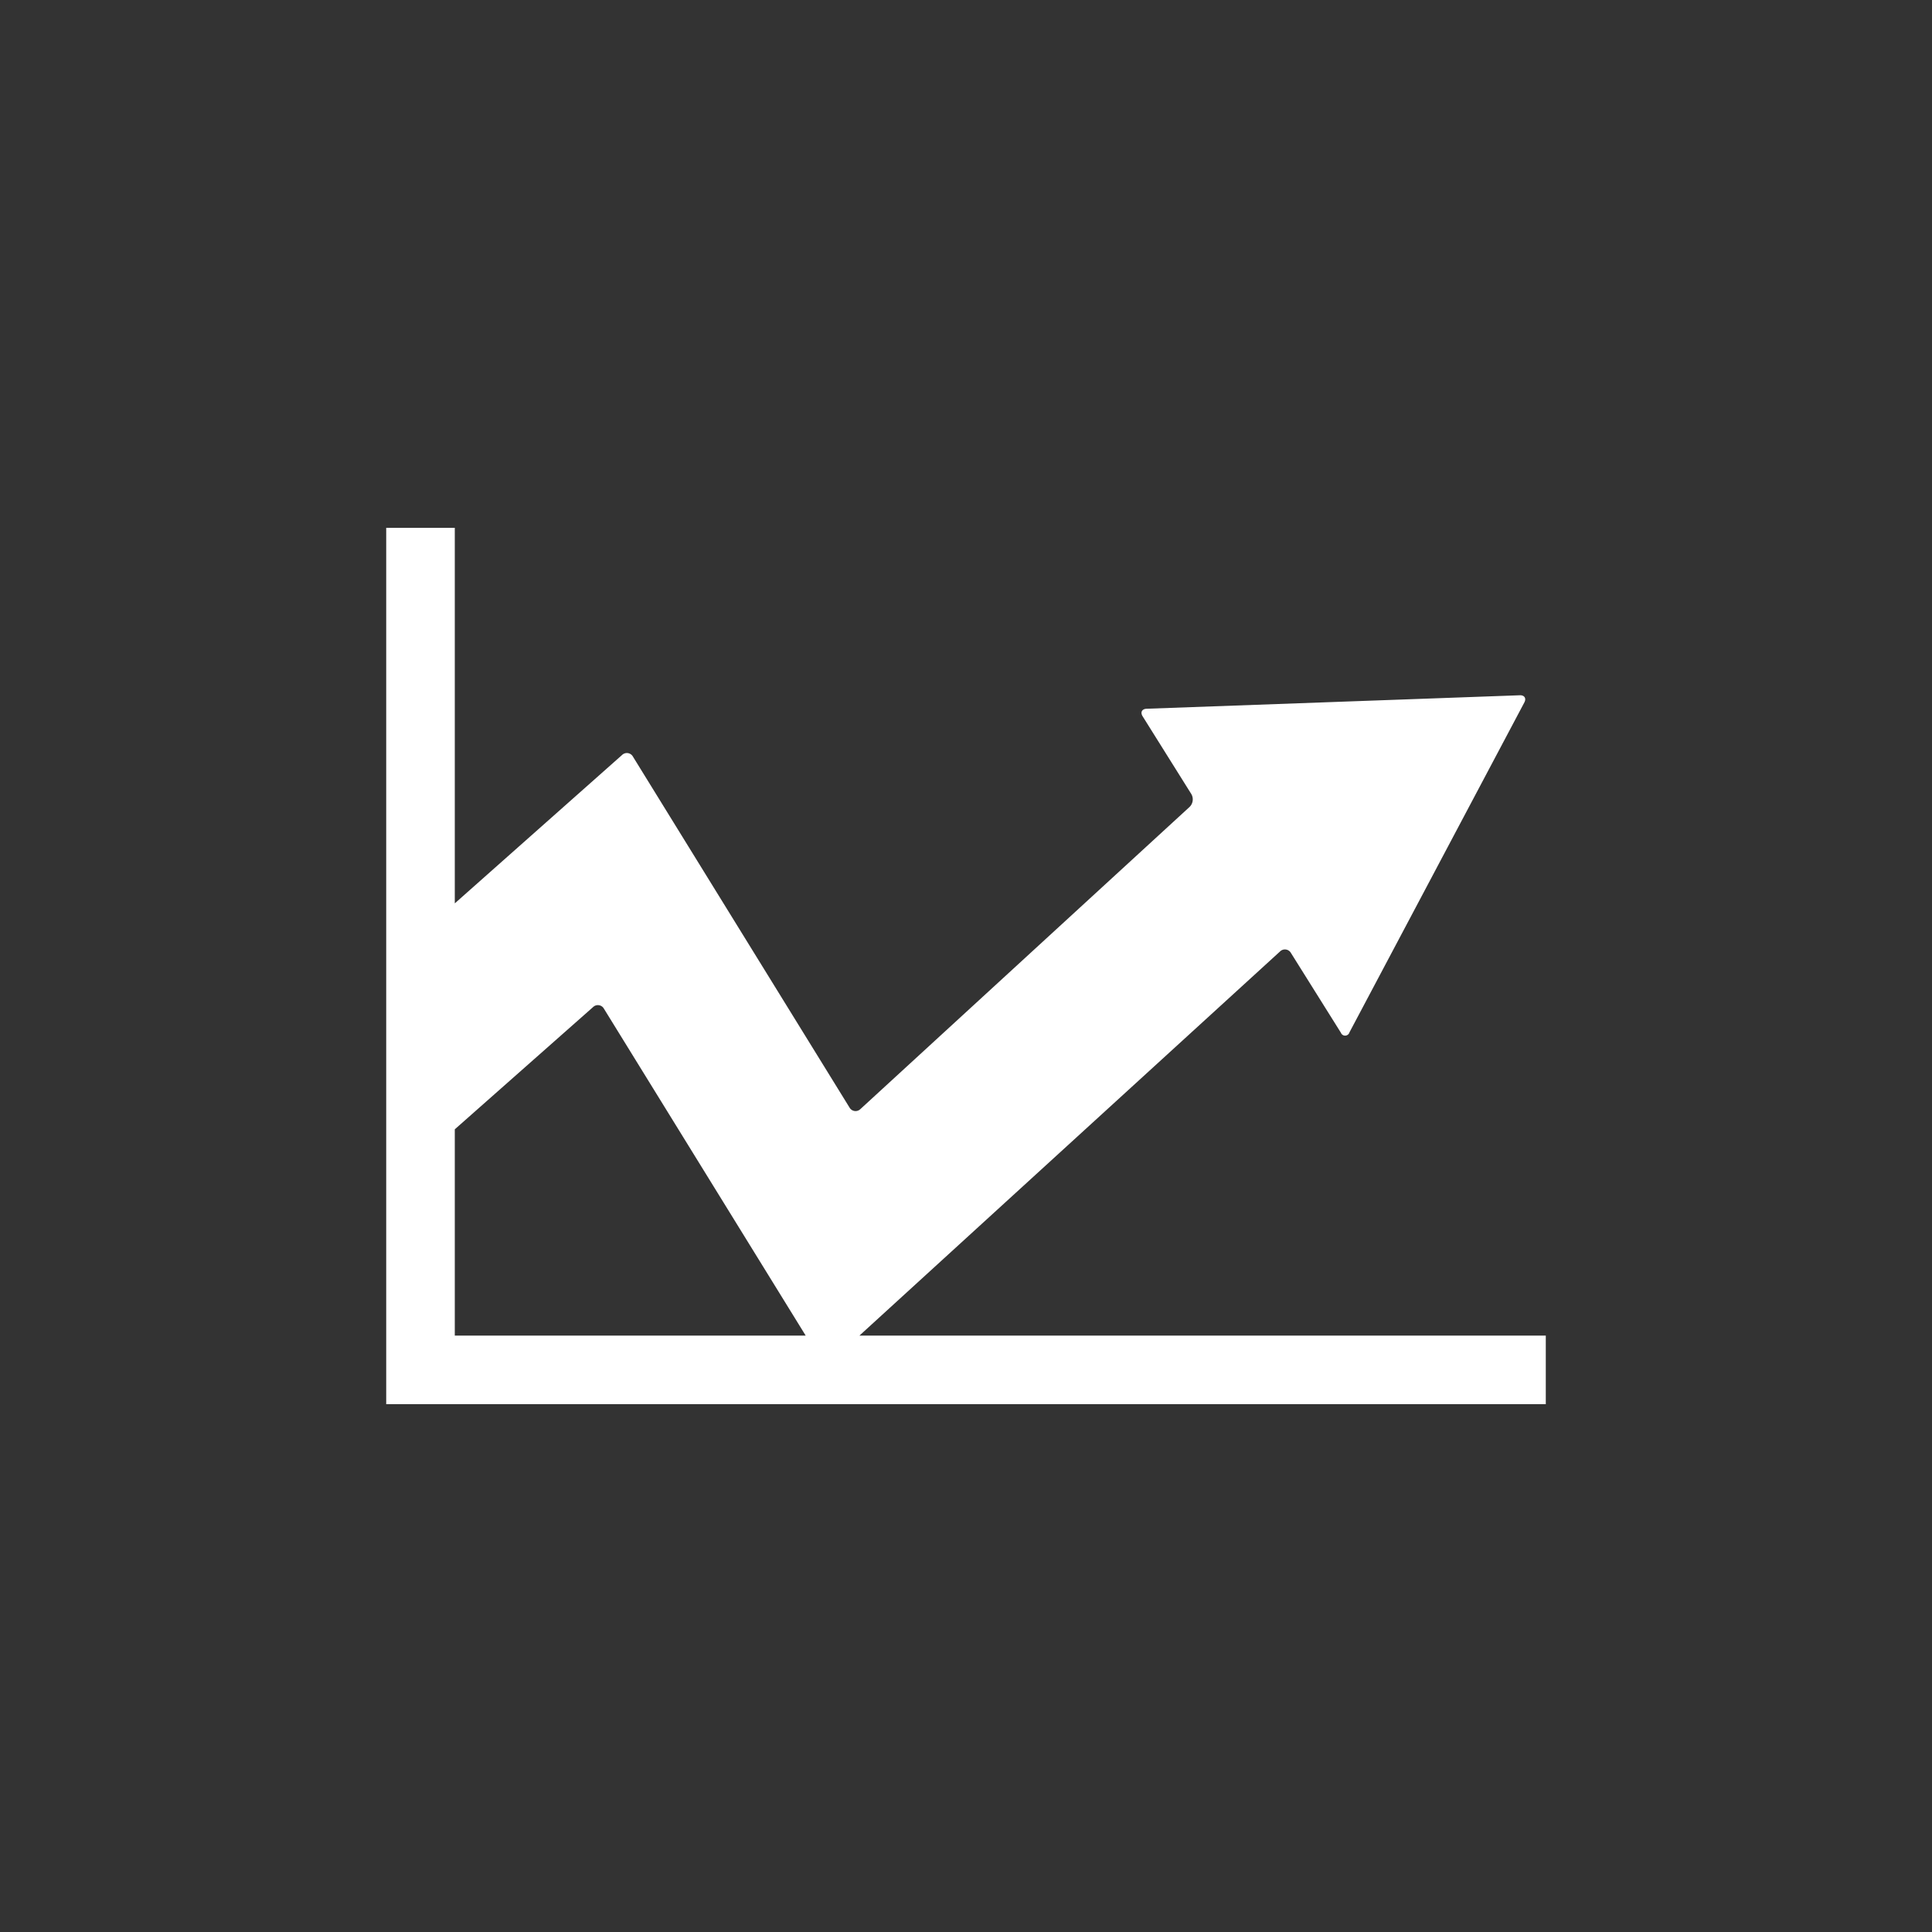 <svg id="Layer_1" data-name="Layer 1" xmlns="http://www.w3.org/2000/svg" width="100" height="100" viewBox="0 0 100 100">
  <rect x="0" y="0" width="100" height="100" fill="#333333" stroke="none"/>
  <defs>
    <style>
      .cls-1 {
        fill: #FFFFFF;
      }
    </style>
  </defs>
  <title>_</title>
  <path class="cls-1" d="M44.483,69.131l21.773-19.885a.358.358,0,0,1,.562.078l2.587,4.13a.233.233,0,0,0,.441-.016l4.32-8.148.413-.78,4.32-8.149c.114-.214.008-.383-.234-.374l-9.217.333c-.243.009-.639.023-.882.032l-9.217.333c-.243.009-.335.184-.207.39l2.521,4.025a.547.547,0,0,1-.094.67L44.534,57.406a.358.358,0,0,1-.562-.078L32.758,39.158a.358.358,0,0,0-.562-.078l-8.656,7.678V27.32h-3.55V72.68H80.01V69.131ZM23.54,58.453l7.155-6.325a.358.358,0,0,1,.562.078L41.703,69.131H23.54Z"/>
</svg>
